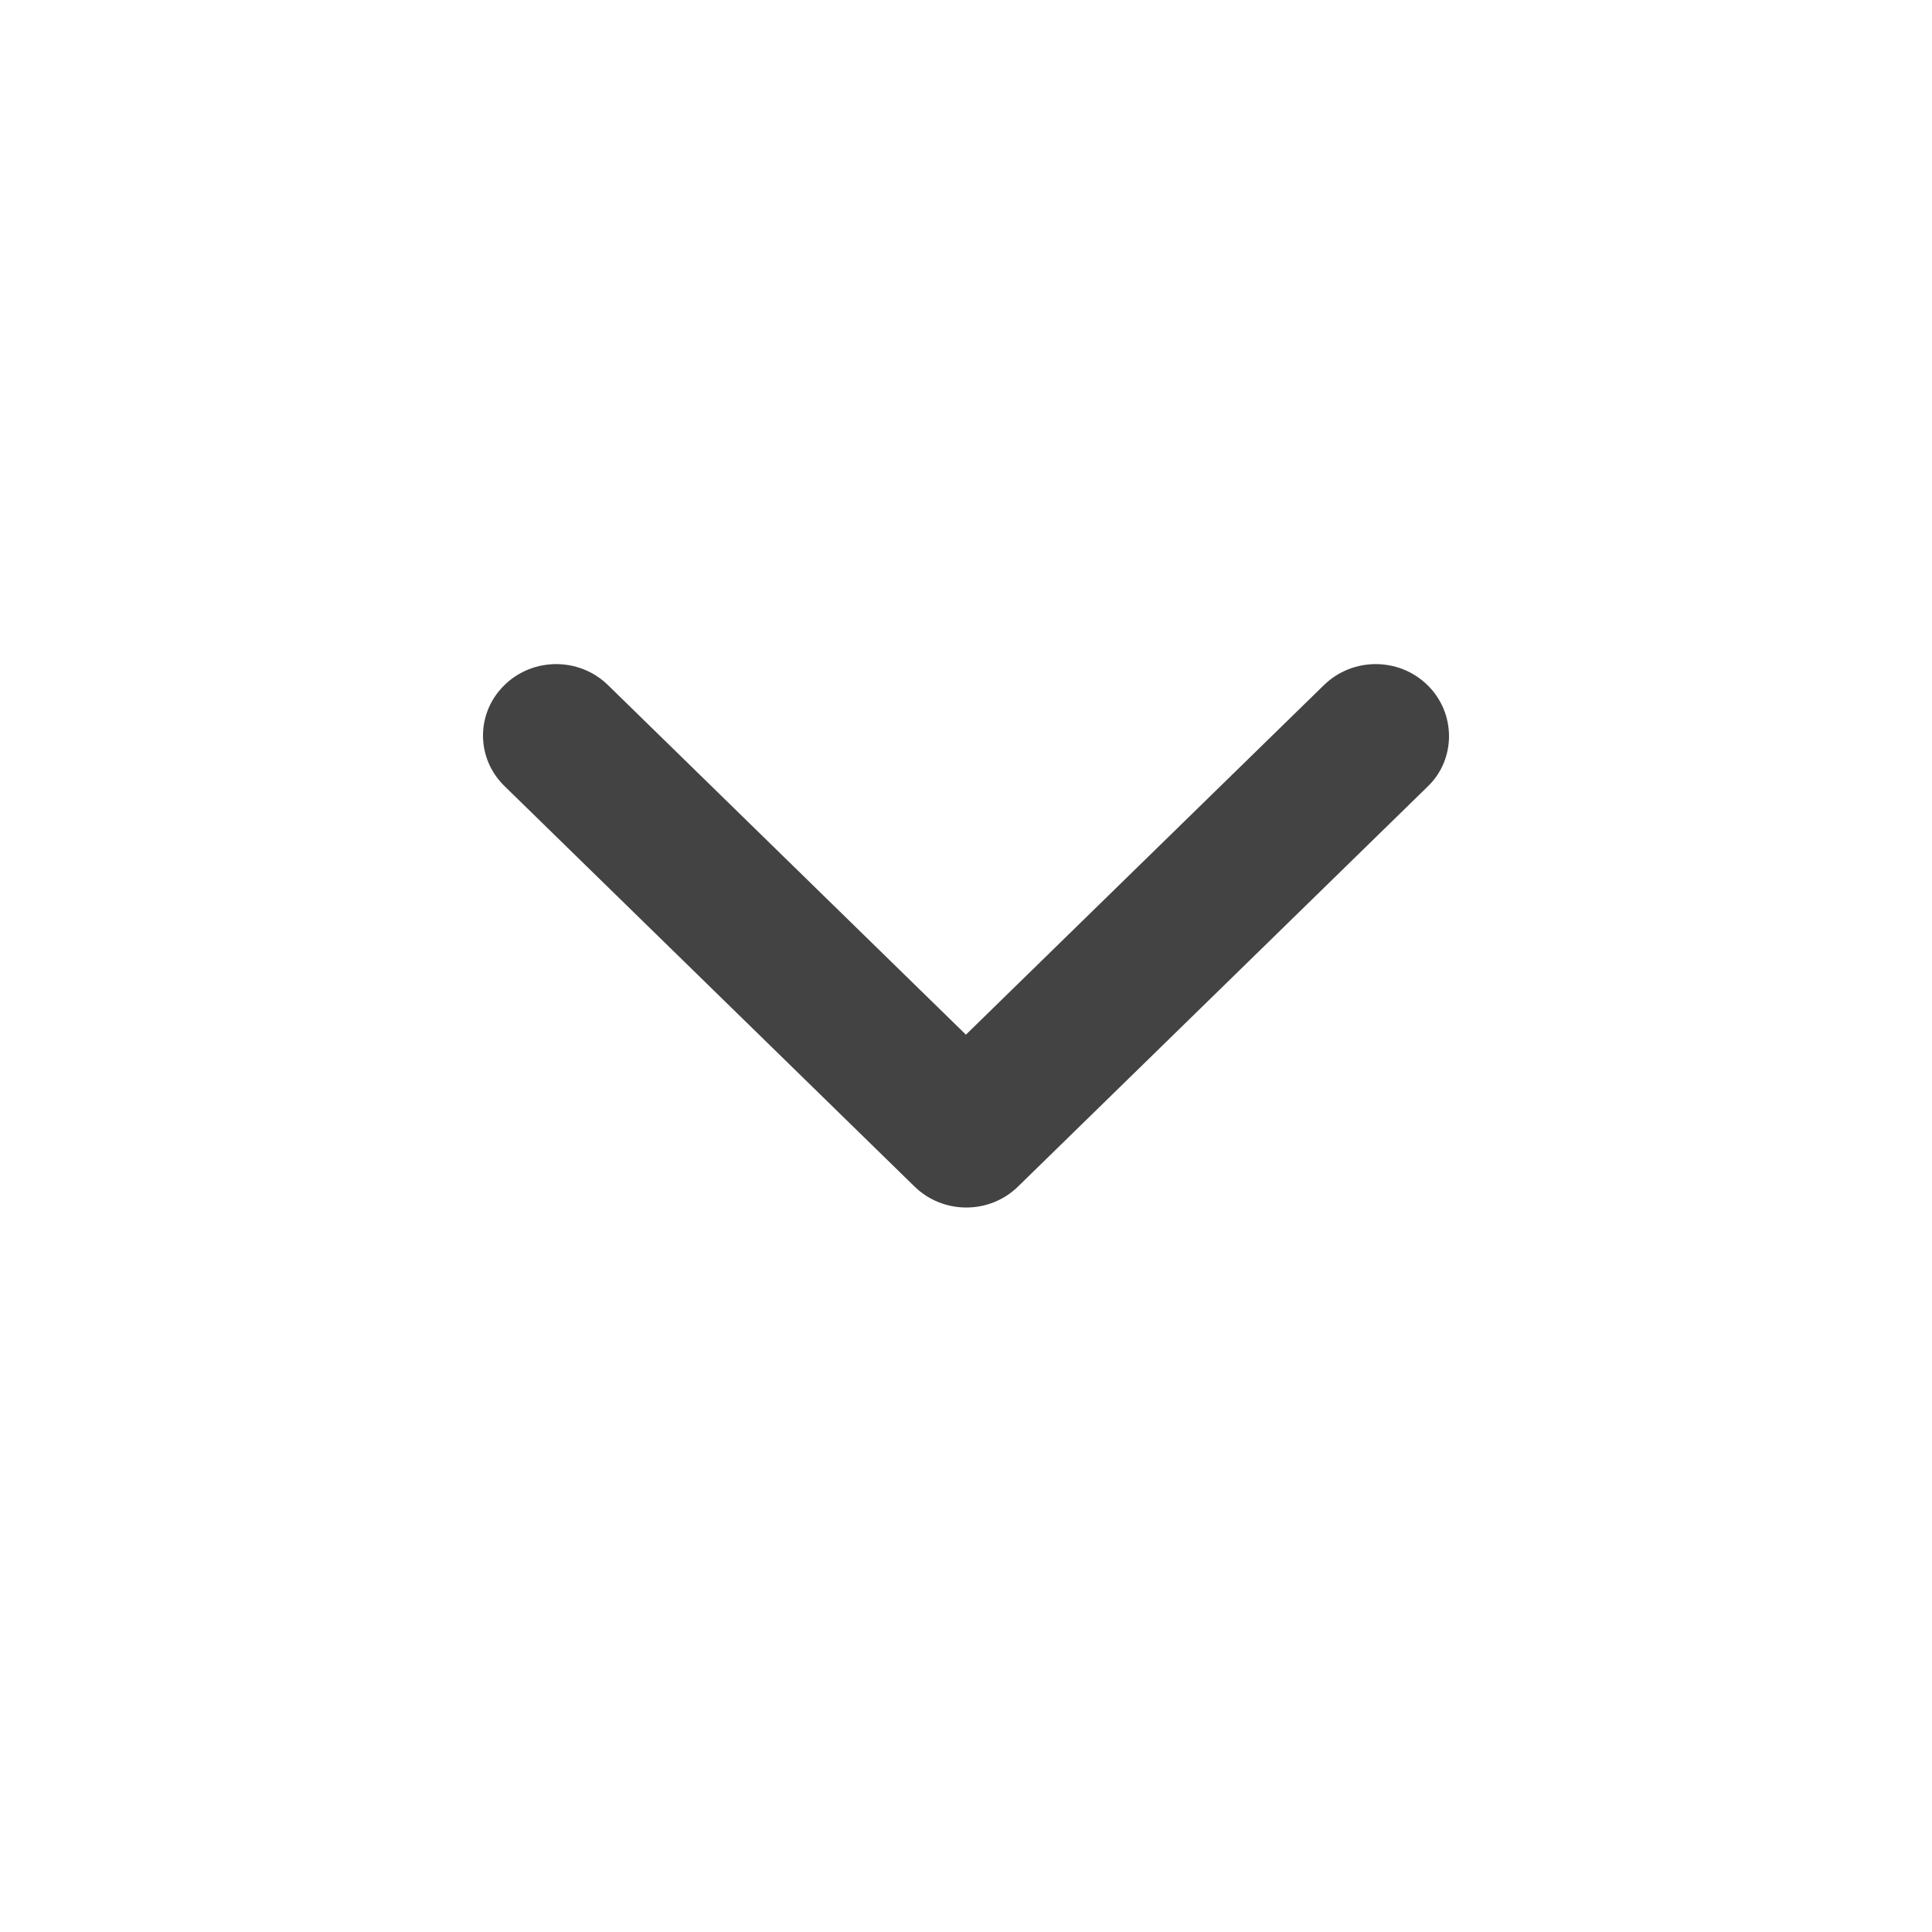<svg width="24" height="24" viewBox="0 0 24 24" fill="none" xmlns="http://www.w3.org/2000/svg">
<g id="Chevron">
<path id="Vector" d="M17.732 8.51C17.377 8.163 16.803 8.163 16.447 8.51L11.999 12.853L7.552 8.51C7.196 8.163 6.622 8.163 6.267 8.51C5.911 8.857 5.911 9.418 6.267 9.765L11.361 14.74C11.717 15.087 12.291 15.087 12.646 14.74L17.741 9.765C18.088 9.427 18.088 8.857 17.732 8.51Z" fill="#434343"/>
</g>
</svg>
